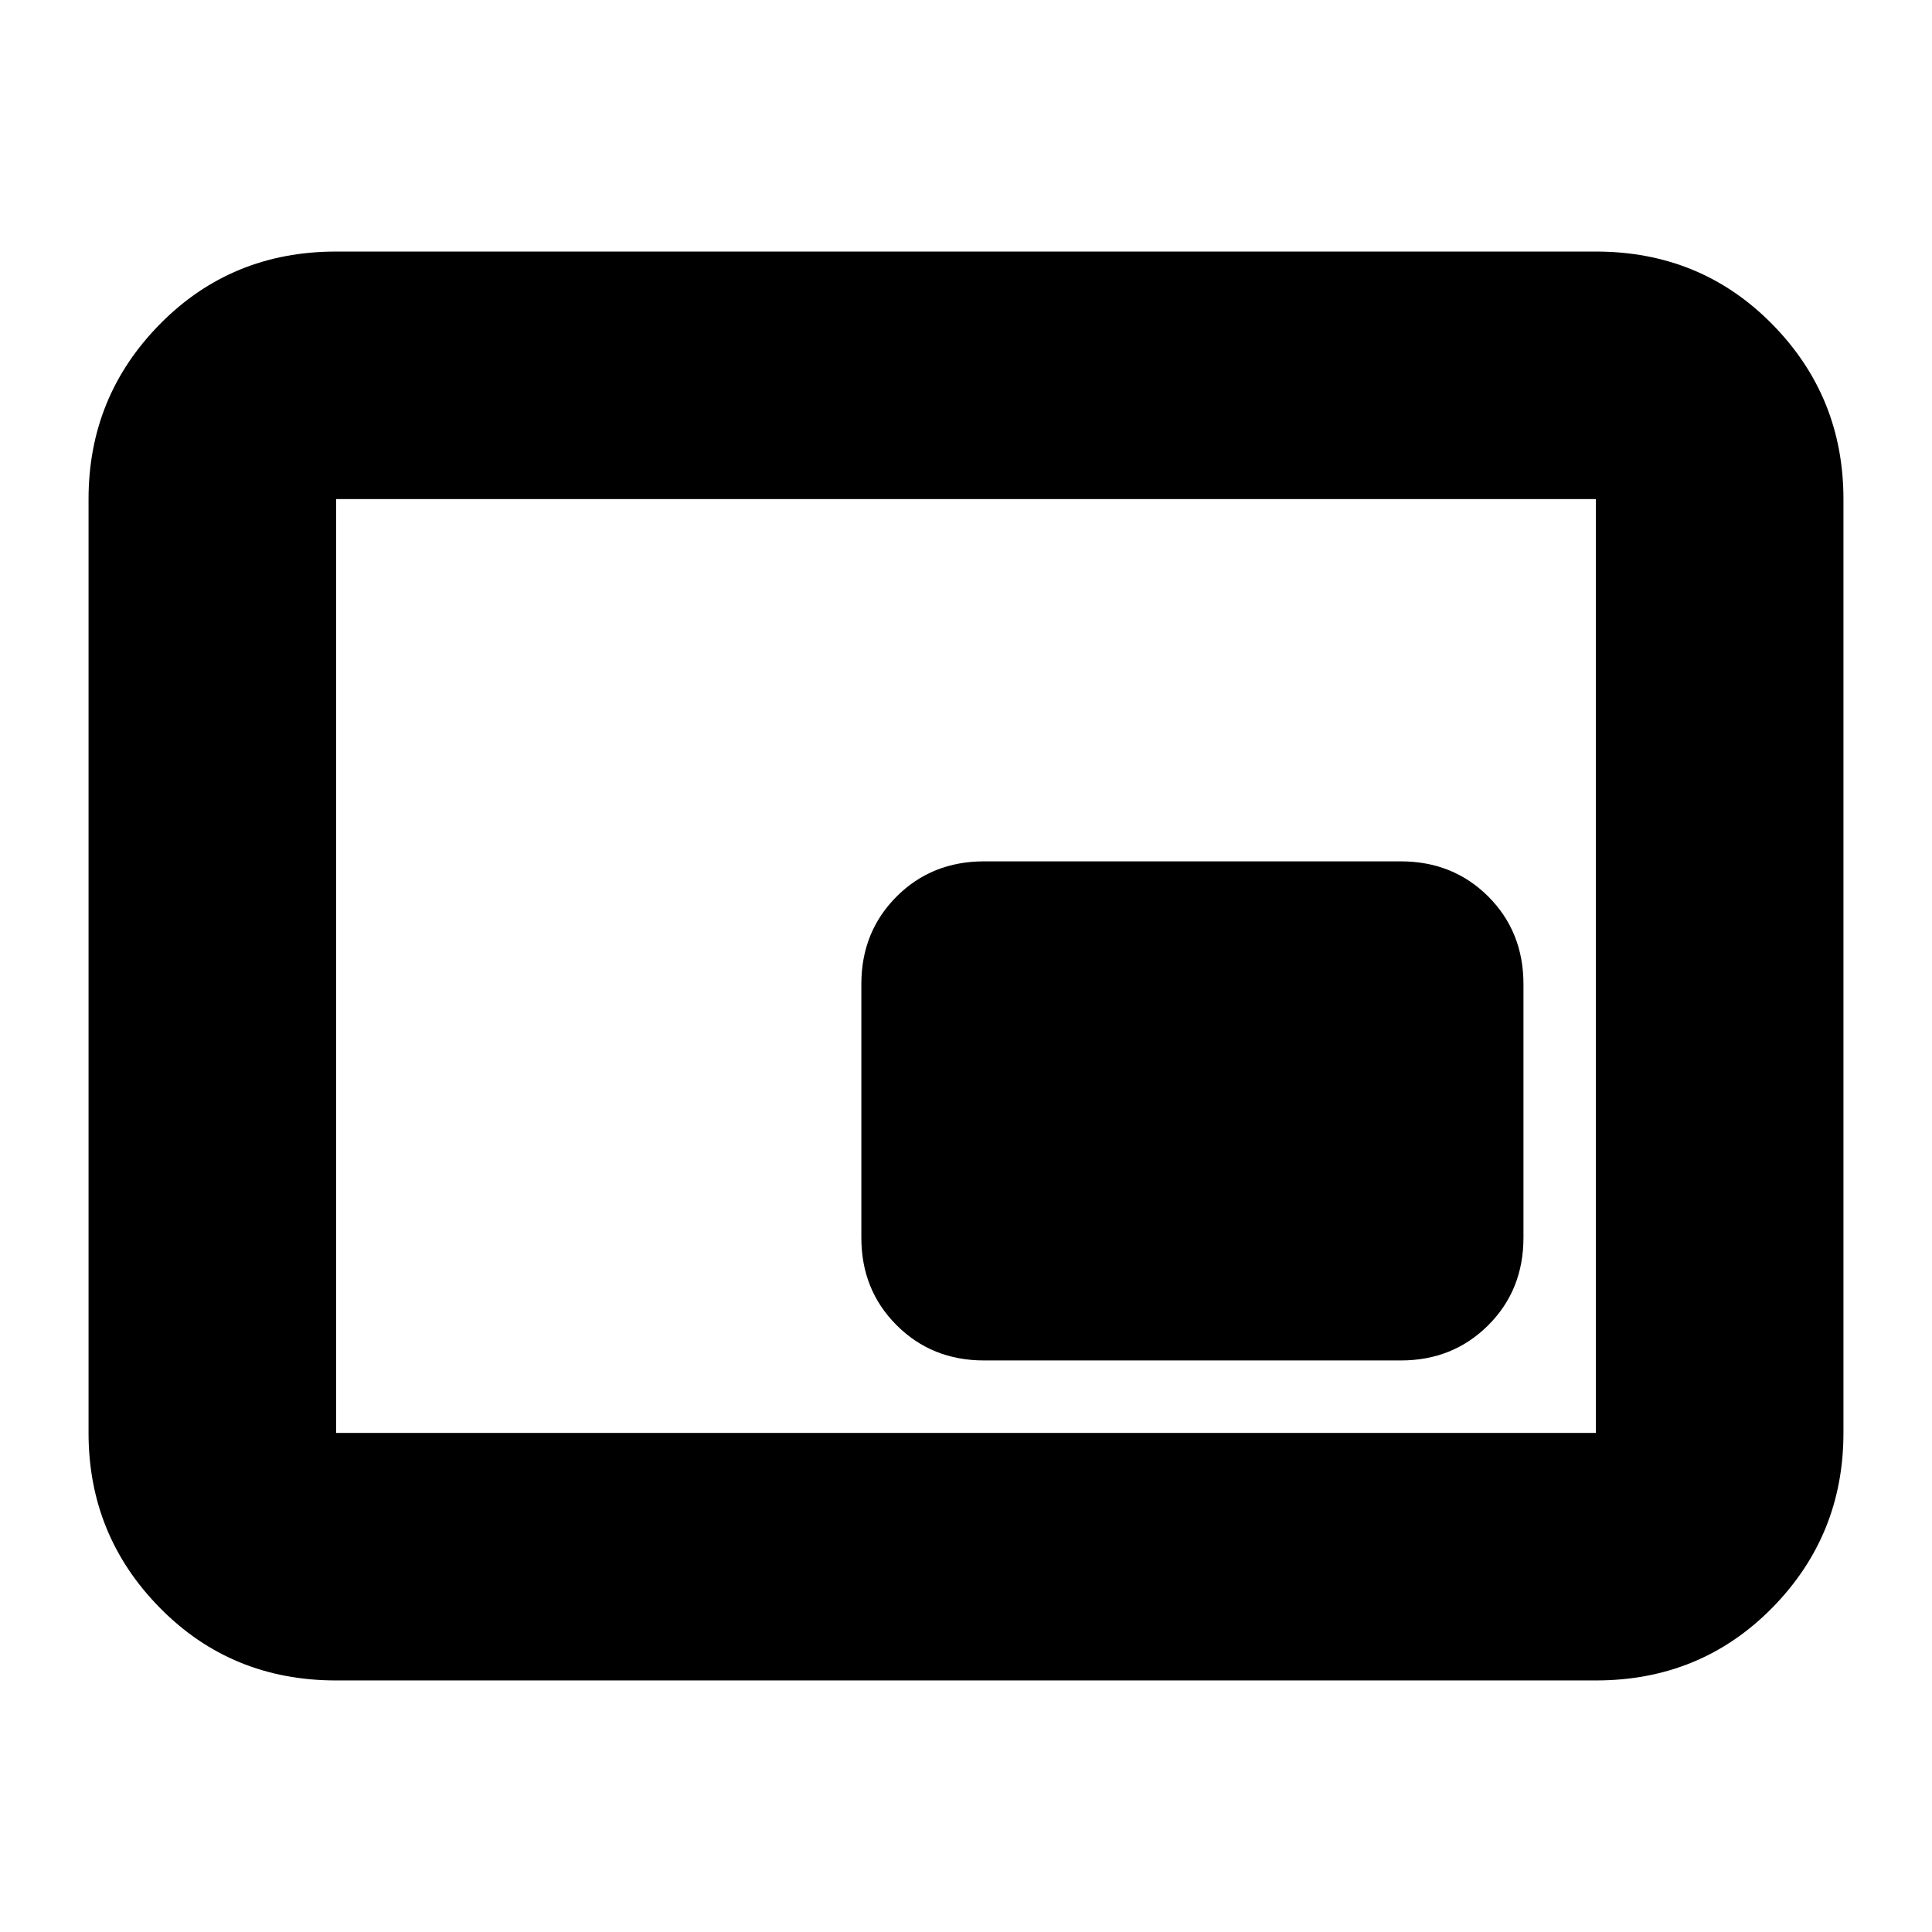<svg xmlns="http://www.w3.org/2000/svg" height="24" width="24"><path d="M12.225 16.9H17.4q.65 0 1.088-.438.437-.437.437-1.087v-3.15q0-.65-.437-1.088-.438-.437-1.088-.437h-5.175q-.65 0-1.087.437-.438.438-.438 1.088v3.15q0 .65.438 1.087.437.438 1.087.438Zm-8.05 3.975q-1.3 0-2.187-.9-.888-.9-.888-2.175V6.2q0-1.275.888-2.175.887-.9 2.187-.9h15.65q1.3 0 2.188.9.887.9.887 2.175v11.6q0 1.275-.887 2.175-.888.9-2.188.9Zm0-3.075V6.2v11.6Zm0 0h15.65V6.2H4.175v11.6Z"/></svg>